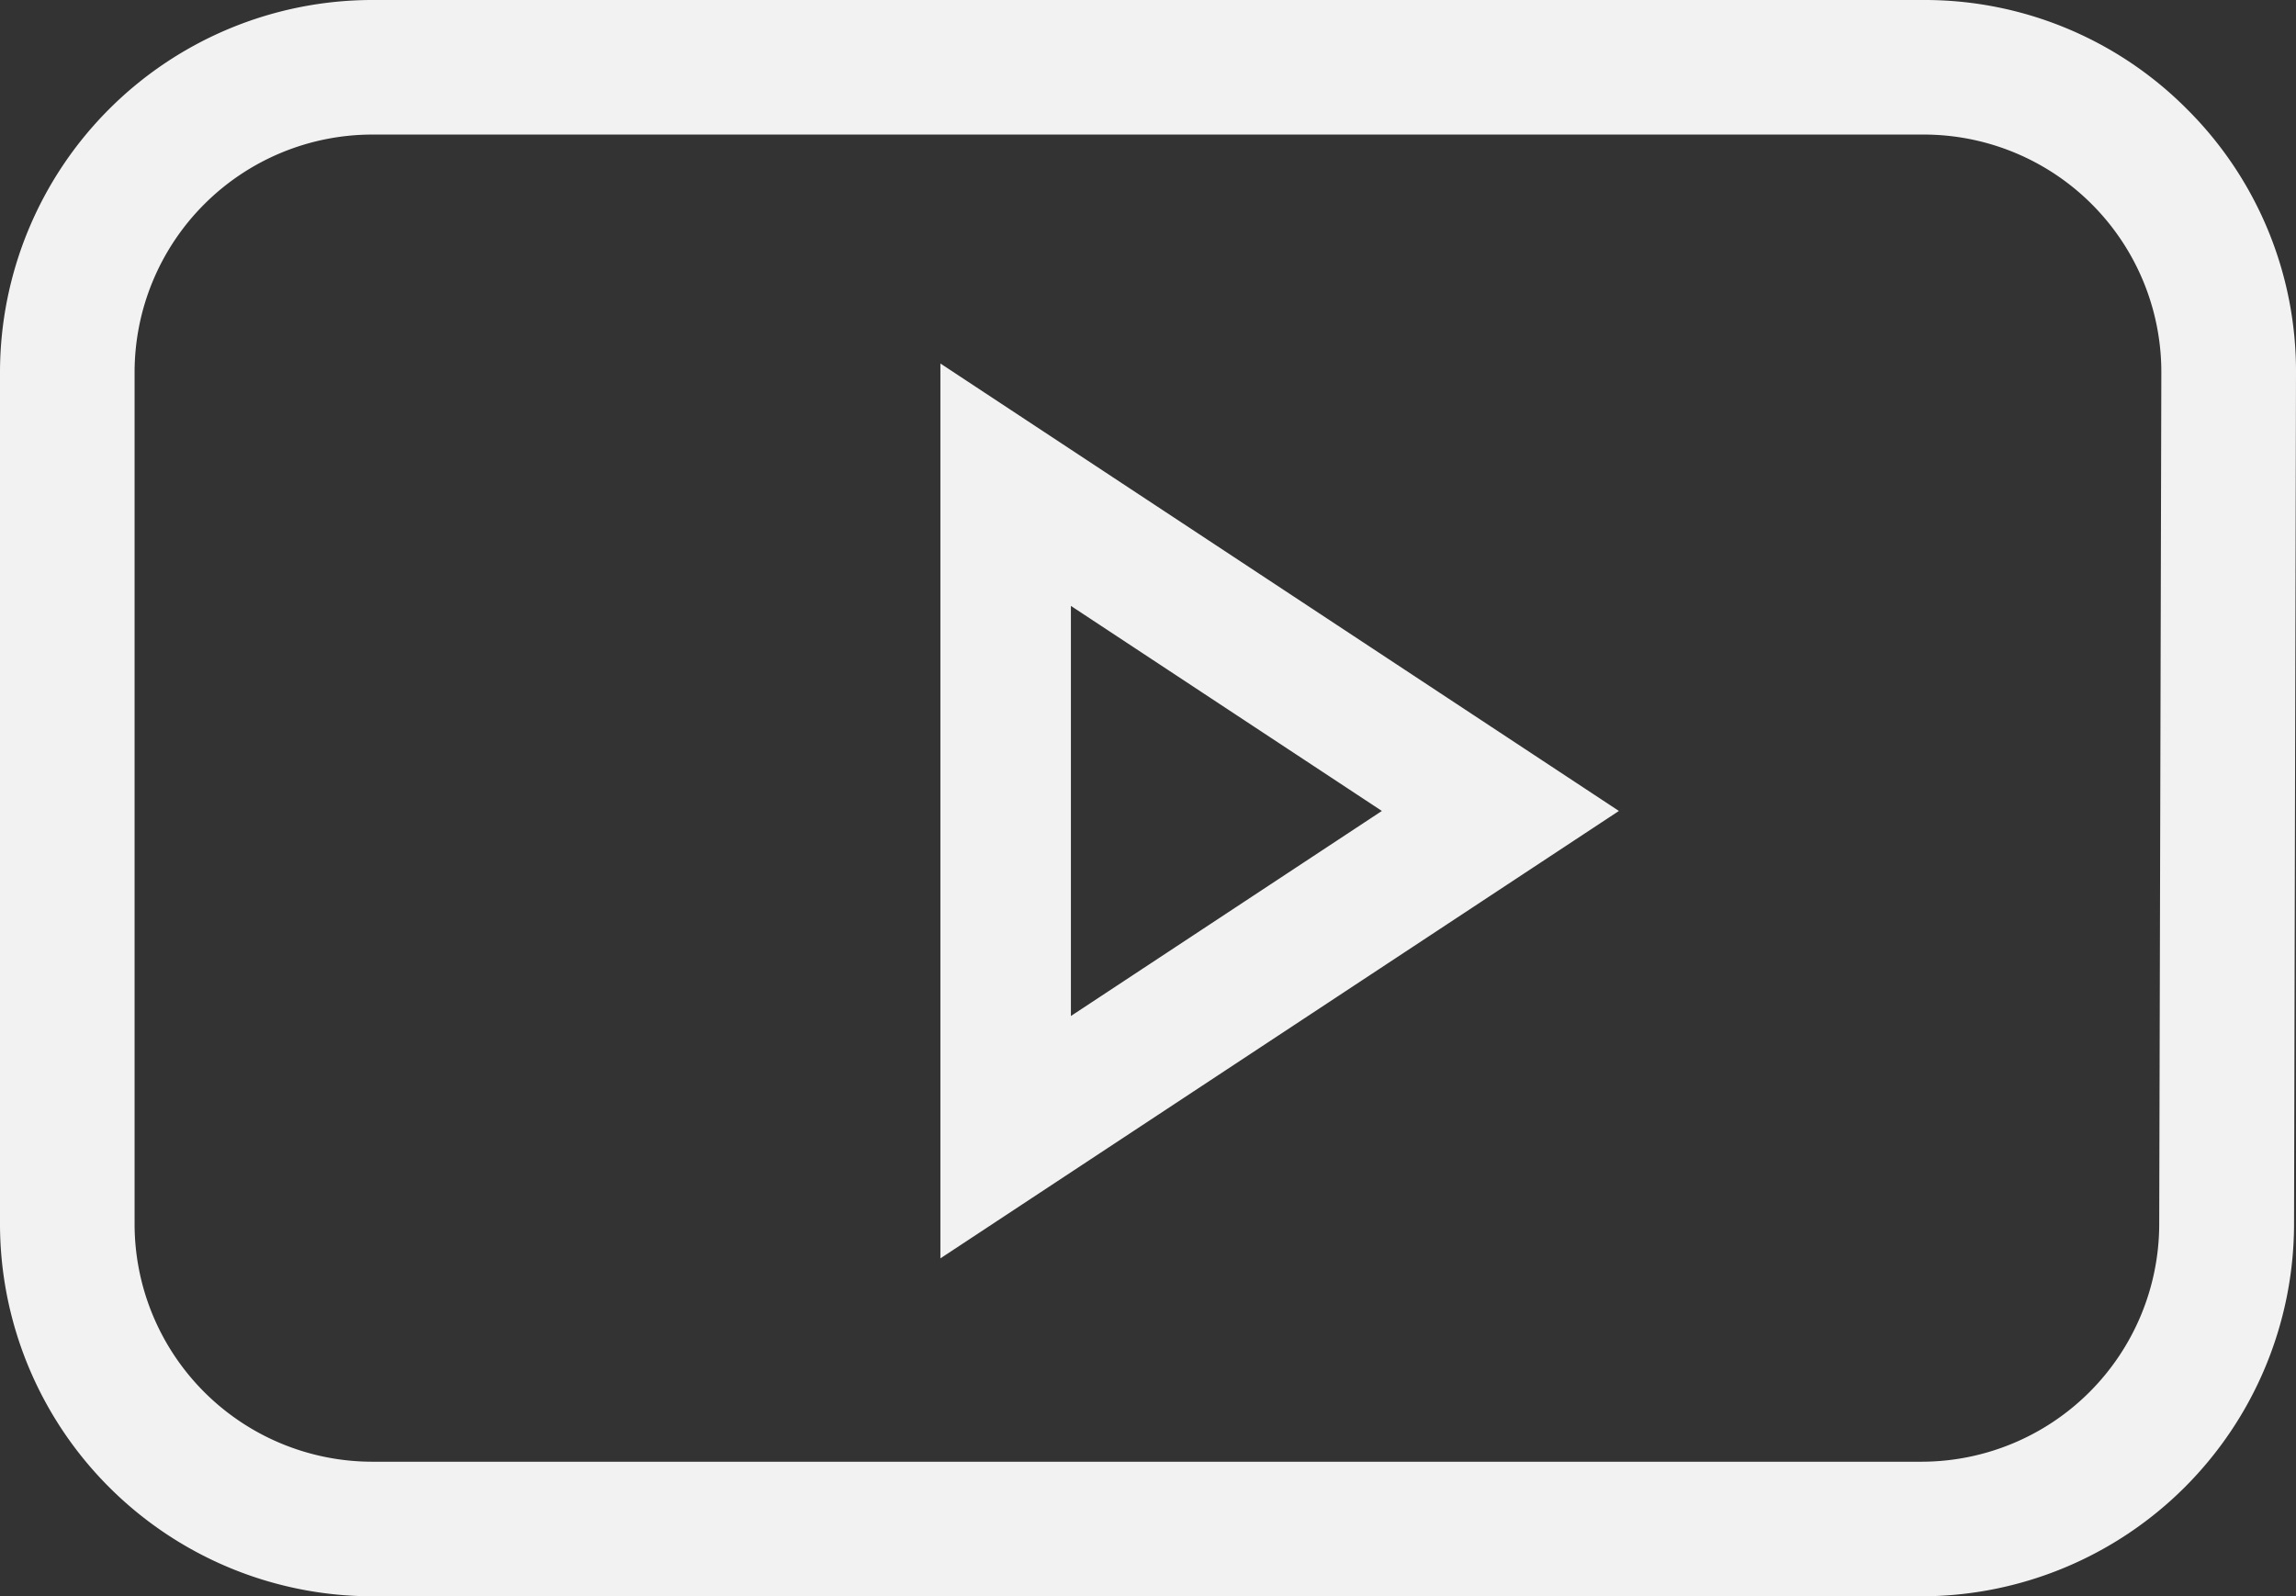 <svg xmlns="http://www.w3.org/2000/svg" width="57.527" height="40" viewBox="0 0 57.527 40"><rect x="0" y="0" width="57.527" height="40" fill="#333333" stroke="none"/><defs><style>.a{fill:#f3f2f2;}</style></defs><g transform="translate(0)"><path class="a" d="M54.8,2.739A9.262,9.262,0,0,0,48.2,0H9.325A9.335,9.335,0,0,0,0,9.325v21.35A9.335,9.335,0,0,0,9.325,40H48.153a9.34,9.34,0,0,0,9.325-9.3l.049-21.35A9.263,9.263,0,0,0,54.8,2.739Zm-.7,27.95a5.962,5.962,0,0,1-5.953,5.939H9.325a5.96,5.96,0,0,1-5.953-5.953V9.325A5.96,5.96,0,0,1,9.325,3.372H48.2a5.953,5.953,0,0,1,5.953,5.966Zm0,0"/><path class="a" d="M193.547,97.532l17-11.211-17-11.212Zm3.27-16.349,7.791,5.138-7.791,5.138Zm0,0" transform="translate(-169.985 -66)"/></g></svg>